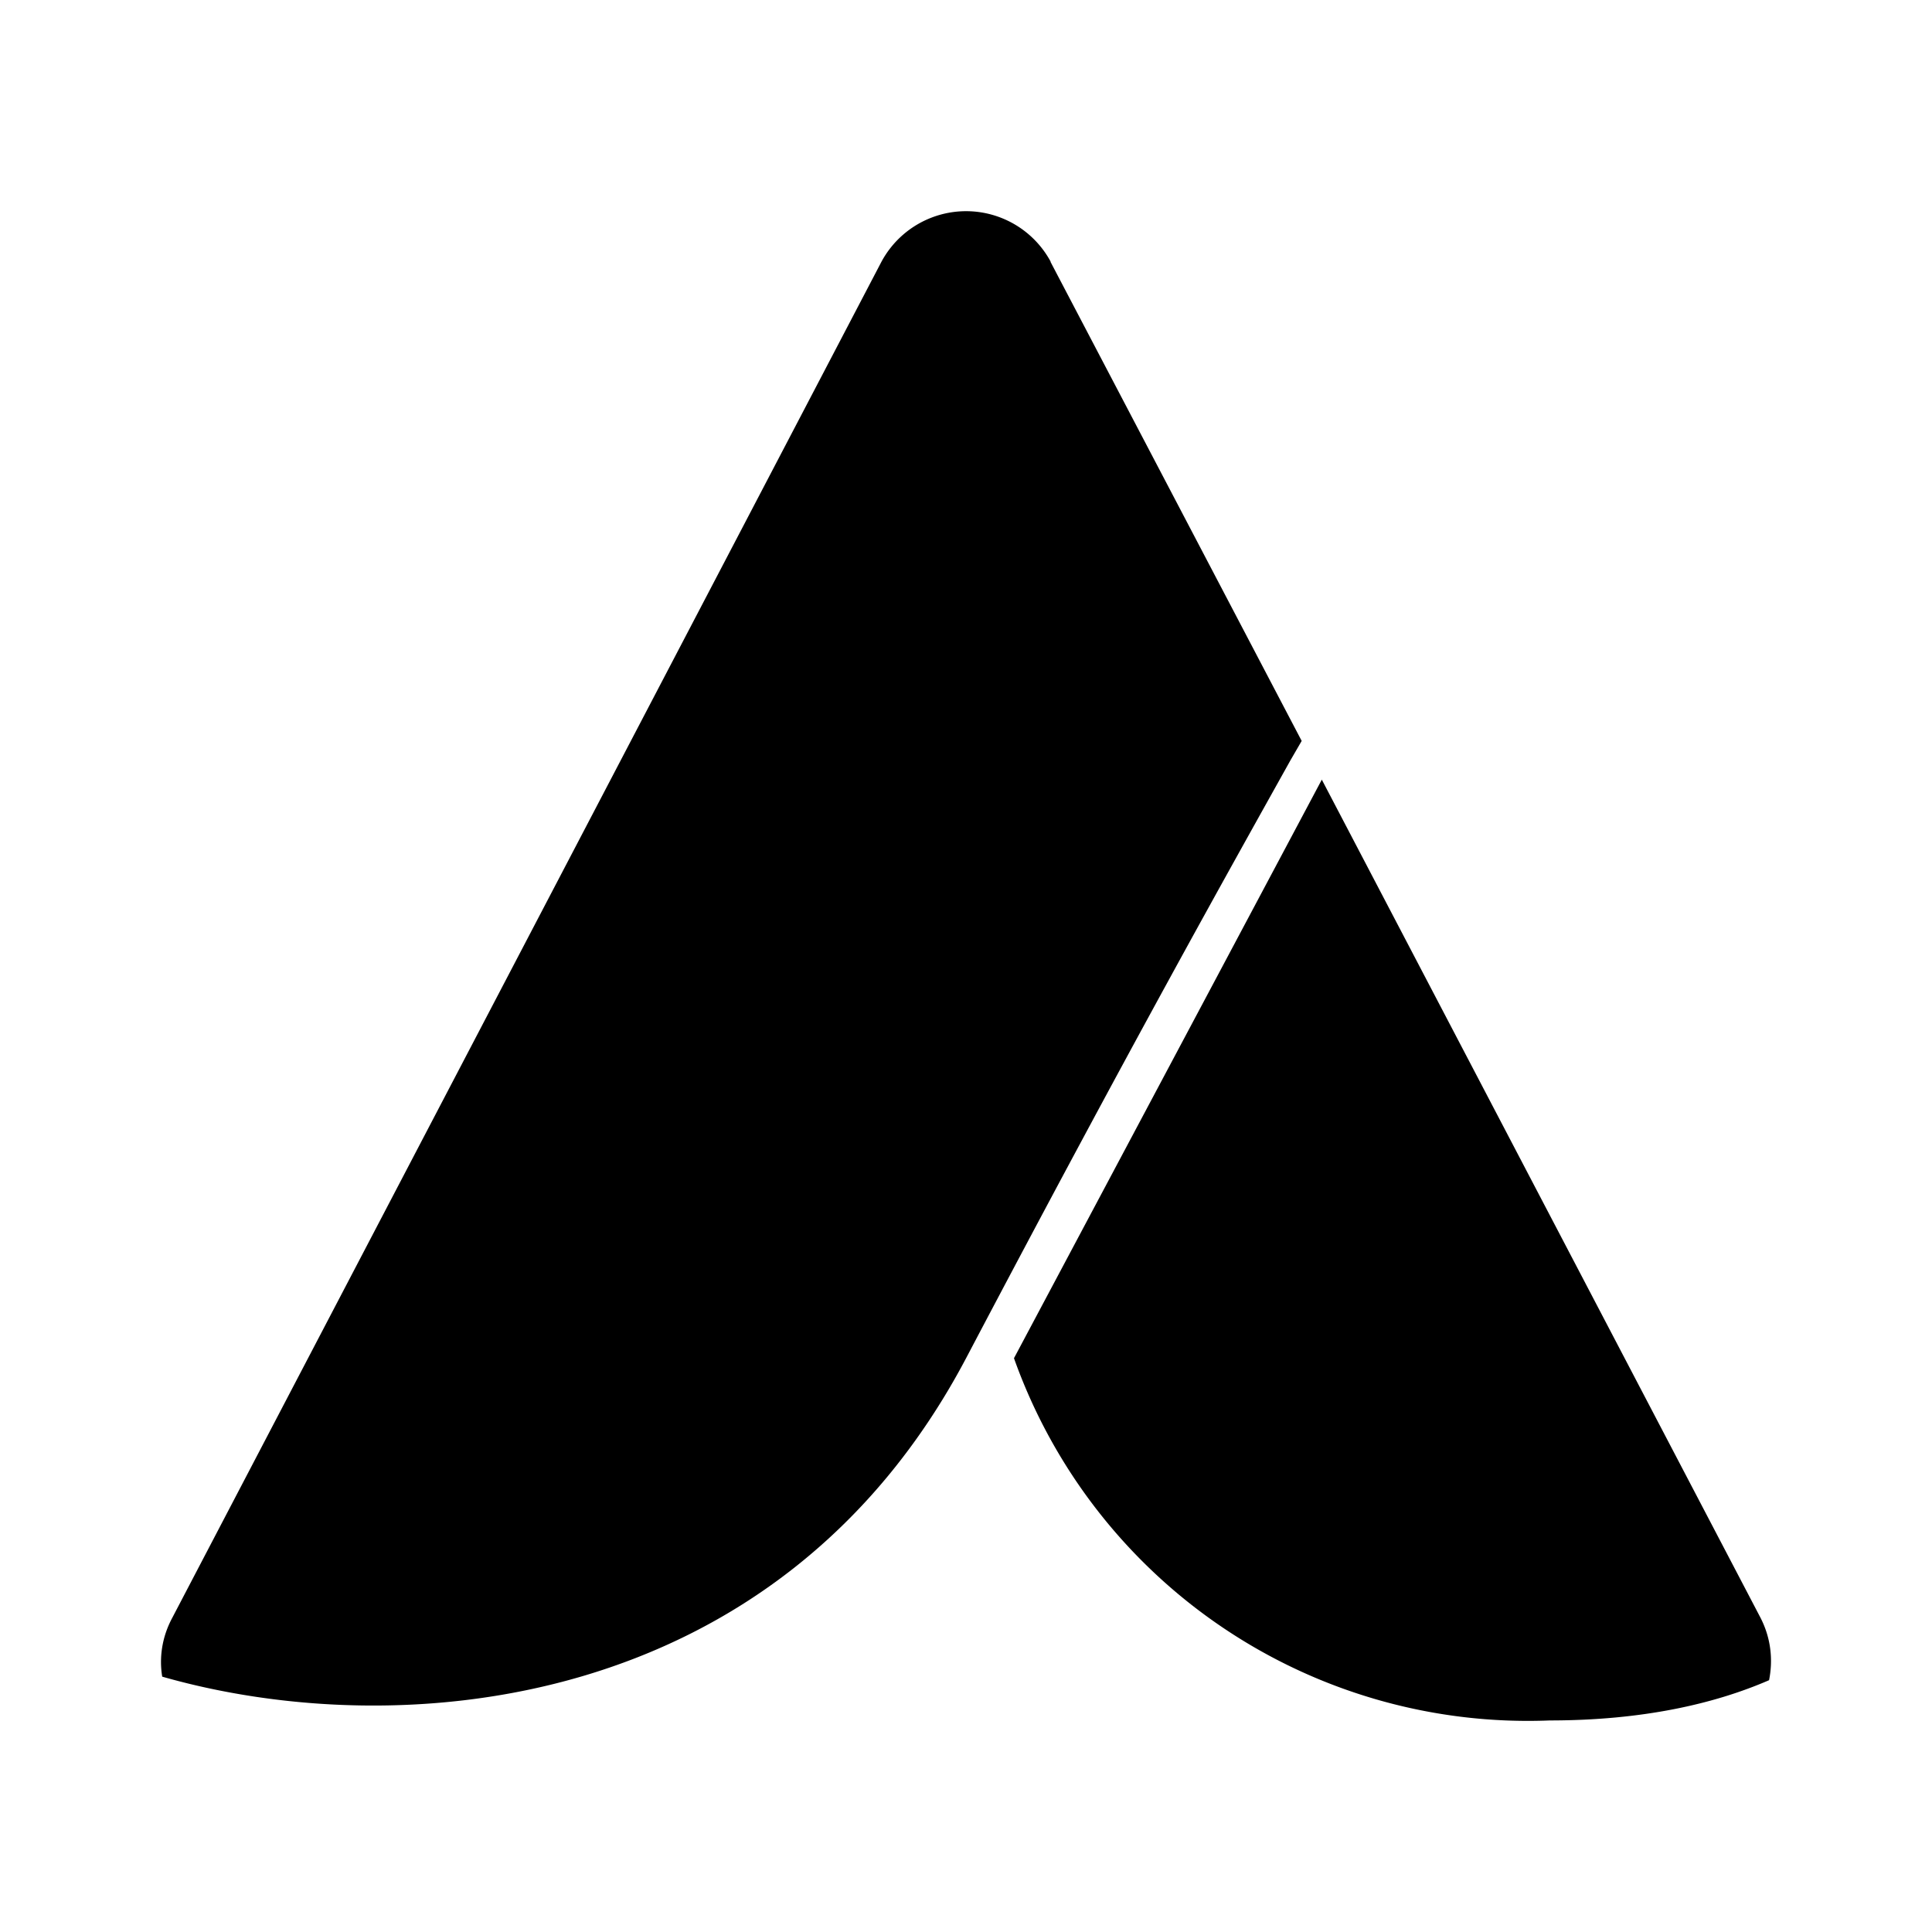 <svg xmlns="http://www.w3.org/2000/svg" xmlns:xlink="http://www.w3.org/1999/xlink" width="24" height="24" viewBox="0 0 24 24"><path fill="currentColor" d="M13.051 3.249a1.194 1.194 0 0 0-2.1 0L2.14 20.097c-.131.244-.163.5-.125.731c2.93.838 7.649.469 9.986-3.956c2.063-3.918 3.275-6.074 4.031-7.43l.138-.238l-3.119-5.949zm3.369 6.436l-3.824 7.187a6.775 6.775 0 0 0 6.655 4.5c1.156 0 2.05-.207 2.725-.5c.05-.25.025-.519-.106-.775z"/></svg>